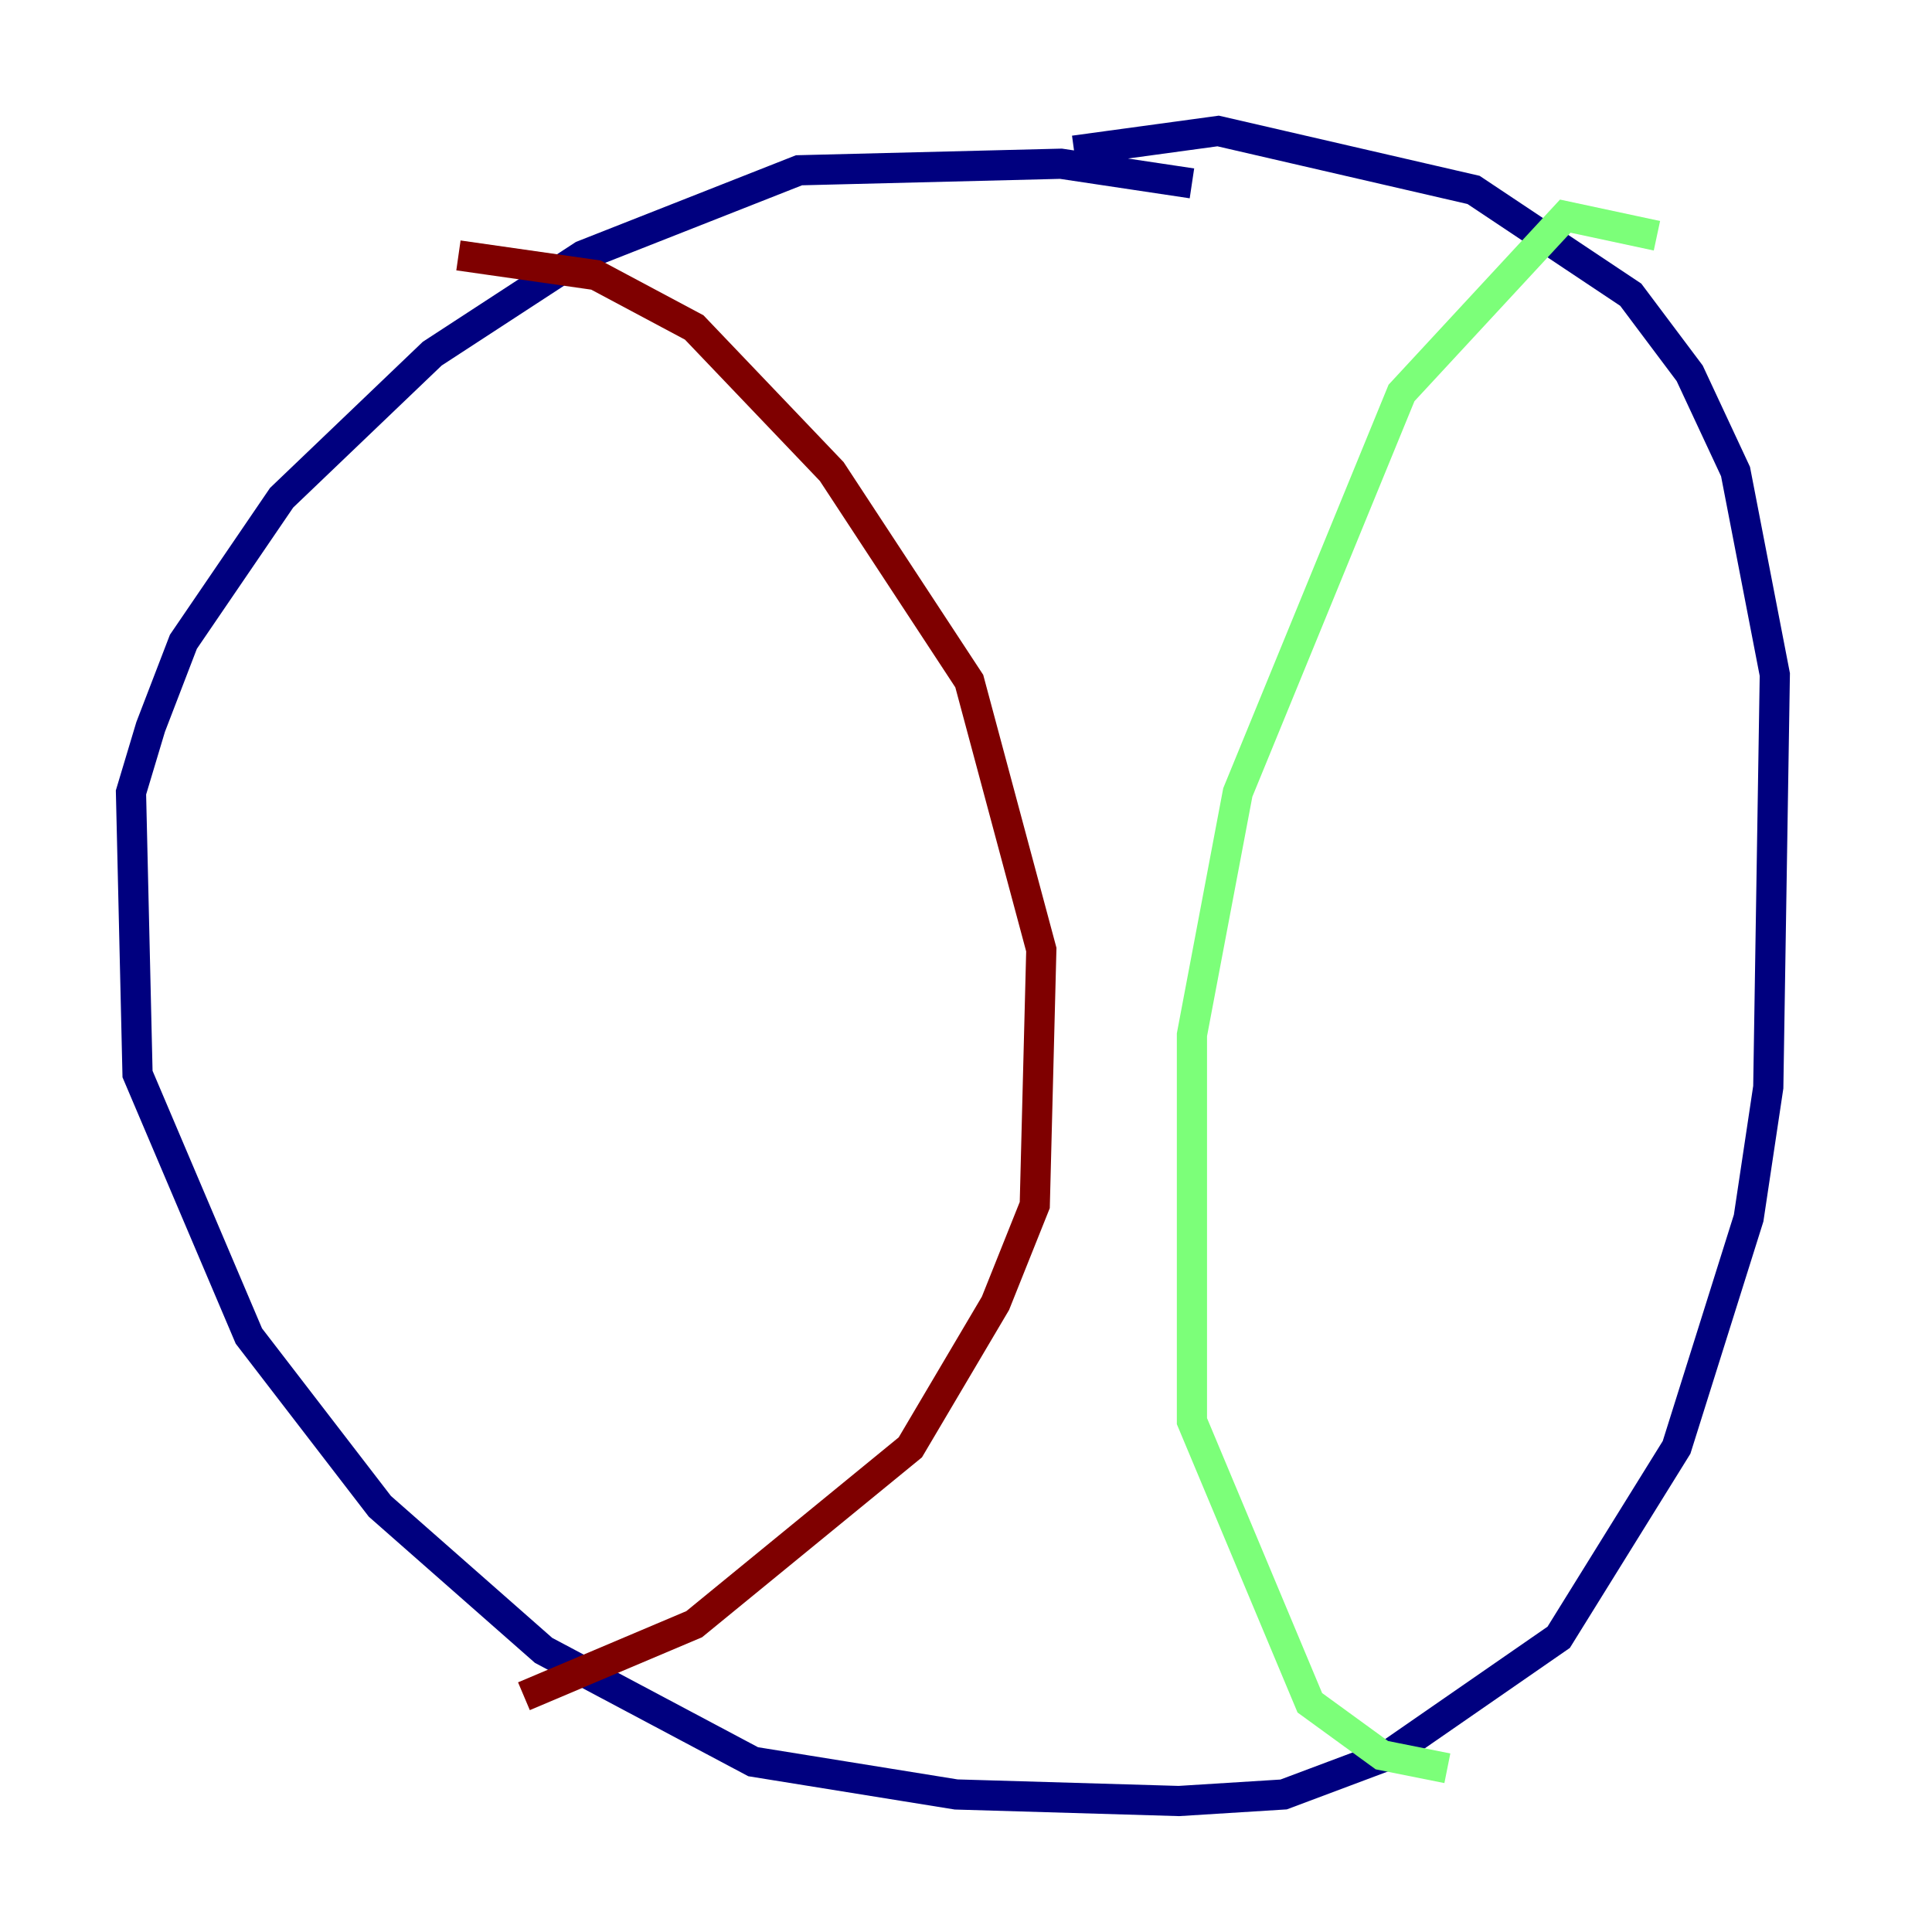 <?xml version="1.0" encoding="utf-8" ?>
<svg baseProfile="tiny" height="128" version="1.2" viewBox="0,0,128,128" width="128" xmlns="http://www.w3.org/2000/svg" xmlns:ev="http://www.w3.org/2001/xml-events" xmlns:xlink="http://www.w3.org/1999/xlink"><defs /><polyline fill="none" points="78.969,12.149 70.291,10.848 52.936,11.281 38.617,16.922 28.637,23.43 18.658,32.976 12.149,42.522 9.98,48.163 8.678,52.502 9.112,71.159 16.488,88.515 25.166,99.797 36.014,109.342 49.898,116.719 63.349,118.888 78.102,119.322 85.044,118.888 91.986,116.285 103.268,108.475 111.078,95.891 115.851,80.705 117.153,72.027 117.586,44.691 114.983,31.241 111.946,24.732 108.041,19.525 97.627,12.583 80.705,8.678 71.159,9.98" stroke="#00007f" stroke-width="2" /><polyline fill="none" points="109.776,15.62 103.702,14.319 92.854,26.034 82.007,52.502 78.969,68.556 78.969,94.156 86.78,112.814 91.552,116.285 95.891,117.153" stroke="#7cff79" stroke-width="2" /><polyline fill="none" points="30.373,16.922 39.485,18.224 45.993,21.695 55.105,31.241 64.217,45.125 68.99,62.915 68.556,79.837 65.953,86.346 60.312,95.891 45.993,107.607 34.712,112.38" stroke="#7f0000" stroke-width="2" /></svg>